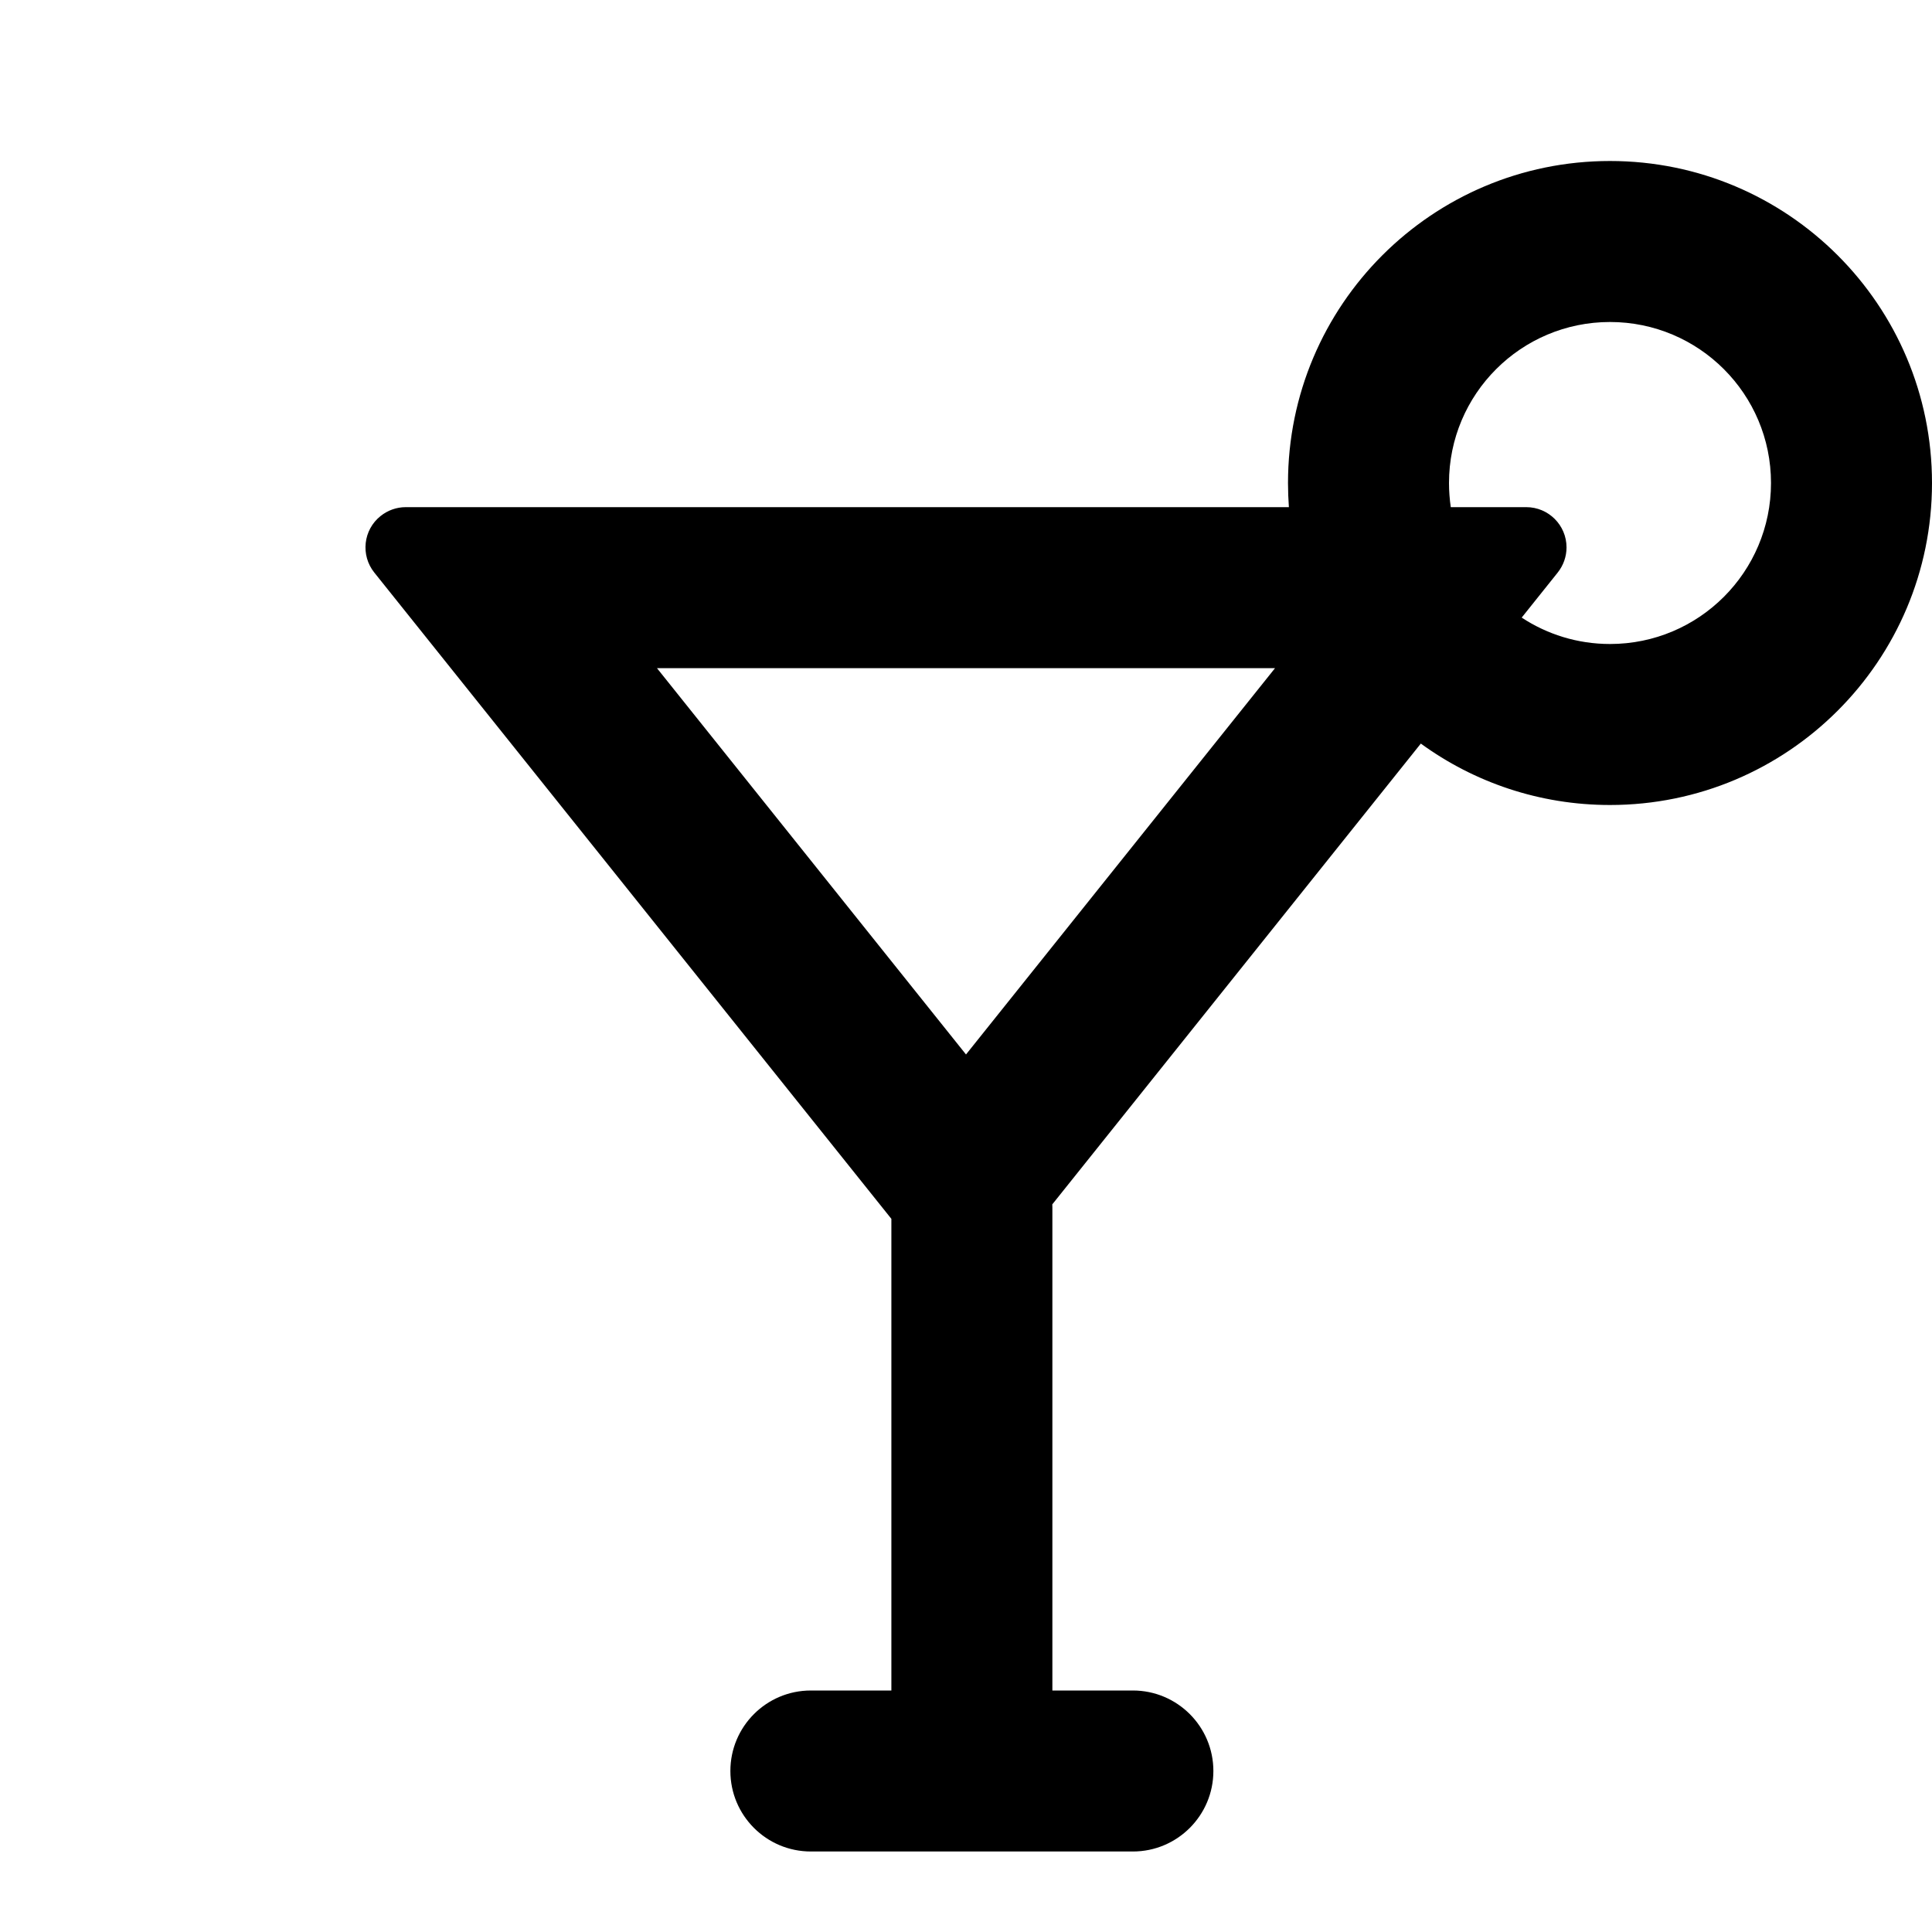 <?xml version="1.0" encoding="UTF-8"?>
<svg width="24px" height="24px" viewBox="0 0 24 24" version="1.1" xmlns="http://www.w3.org/2000/svg" xmlns:xlink="http://www.w3.org/1999/xlink">
    <!-- Generator: Sketch 55.2 (78181) - https://sketchapp.com -->
    <title>Bar Pub 24x24</title>
    <desc>Created with Sketch.</desc>
    <g id="Bar-Pub-24x24" stroke="none" stroke-width="1" fill="none" fill-rule="evenodd">
        <path d="M17.65,9.237 L13.072,14.961 C13.072,14.973 13.073,14.986 13.073,14.999 L13.073,20.999 L13.073,21 L14.073,21 C14.625,21 15.073,21.448 15.073,22 C15.073,22.552 14.625,23 14.073,23 L10.073,23 C9.52,23 9.073,22.552 9.073,22 C9.073,21.448 9.52,21 10.073,21 L11.073,21 L11.073,20.999 L11.073,15.141 L4.65,7.113 C4.477,6.897 4.512,6.582 4.728,6.41 C4.817,6.339 4.927,6.3 5.04,6.3 L16.011,6.3 C16.004,6.201 16,6.101 16,6 C16,3.791 17.791,2 20,2 C22.209,2 24,3.791 24,6 C24,8.209 22.209,10 20,10 C19.122,10 18.31,9.717 17.65,9.237 L17.65,9.237 Z M18.903,7.672 C19.218,7.879 19.595,8 20,8 C21.105,8 22,7.105 22,6 C22,4.895 21.105,4 20,4 C18.895,4 18,4.895 18,6 C18,6.102 18.008,6.202 18.022,6.3 L18.96,6.3 C19.236,6.3 19.46,6.524 19.46,6.8 C19.46,6.914 19.421,7.024 19.35,7.113 L18.903,7.672 L18.903,7.672 Z M15.839,8.3 L8.161,8.3 L12,13.099 L15.839,8.3 Z" id="Shape" fill="#000000" fill-rule="nonzero"></path>
    </g>
</svg>